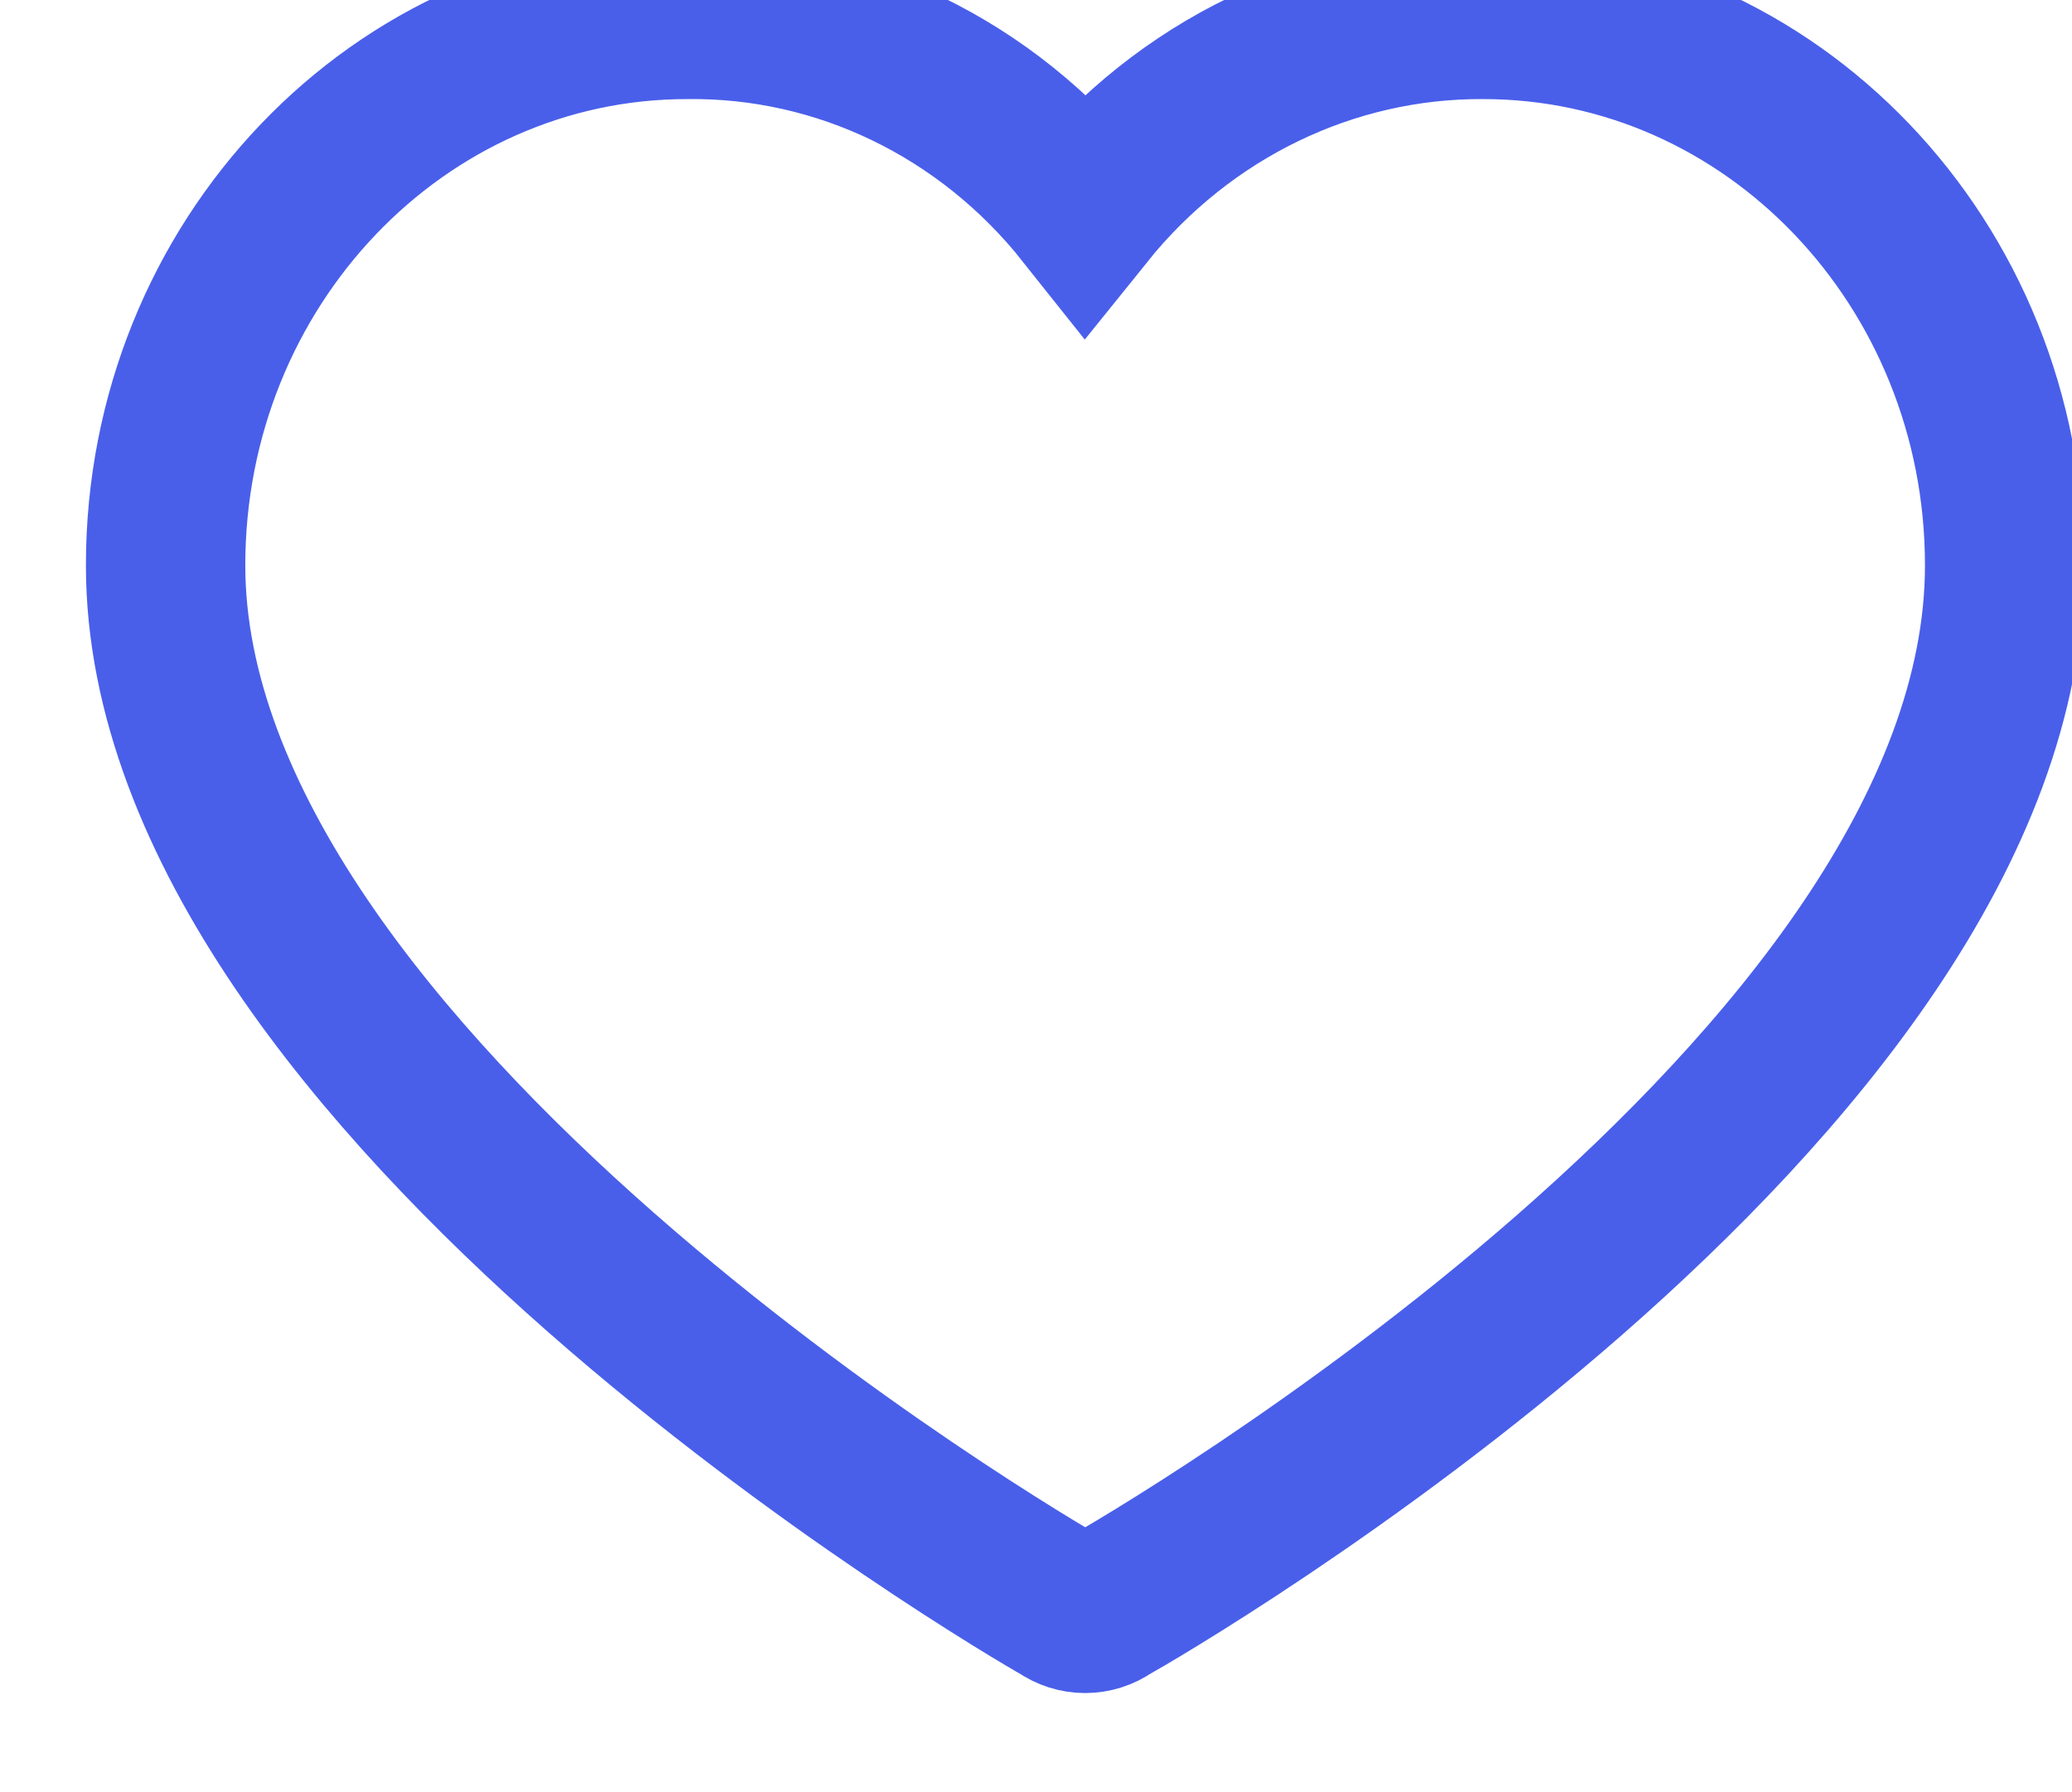 <svg width="37" height="32" viewBox="-2 2 26 19" fill="none" xmlns="http://www.w3.org/2000/svg"><path d="M11.617 2.916C12.857 1.375 14.687 0.49 16.612 0.5C20.226 0.5 23.155 3.567 23.155 7.35C23.155 13.925 12.347 20.163 11.909 20.407C11.732 20.531 11.501 20.531 11.325 20.407C10.886 20.163 0.078 13.833 0.078 7.35C0.078 3.567 3.008 0.5 6.621 0.5C8.549 0.477 10.384 1.364 11.617 2.916Z" stroke="#495FEA" stroke-width="2" fill="none"/></svg>